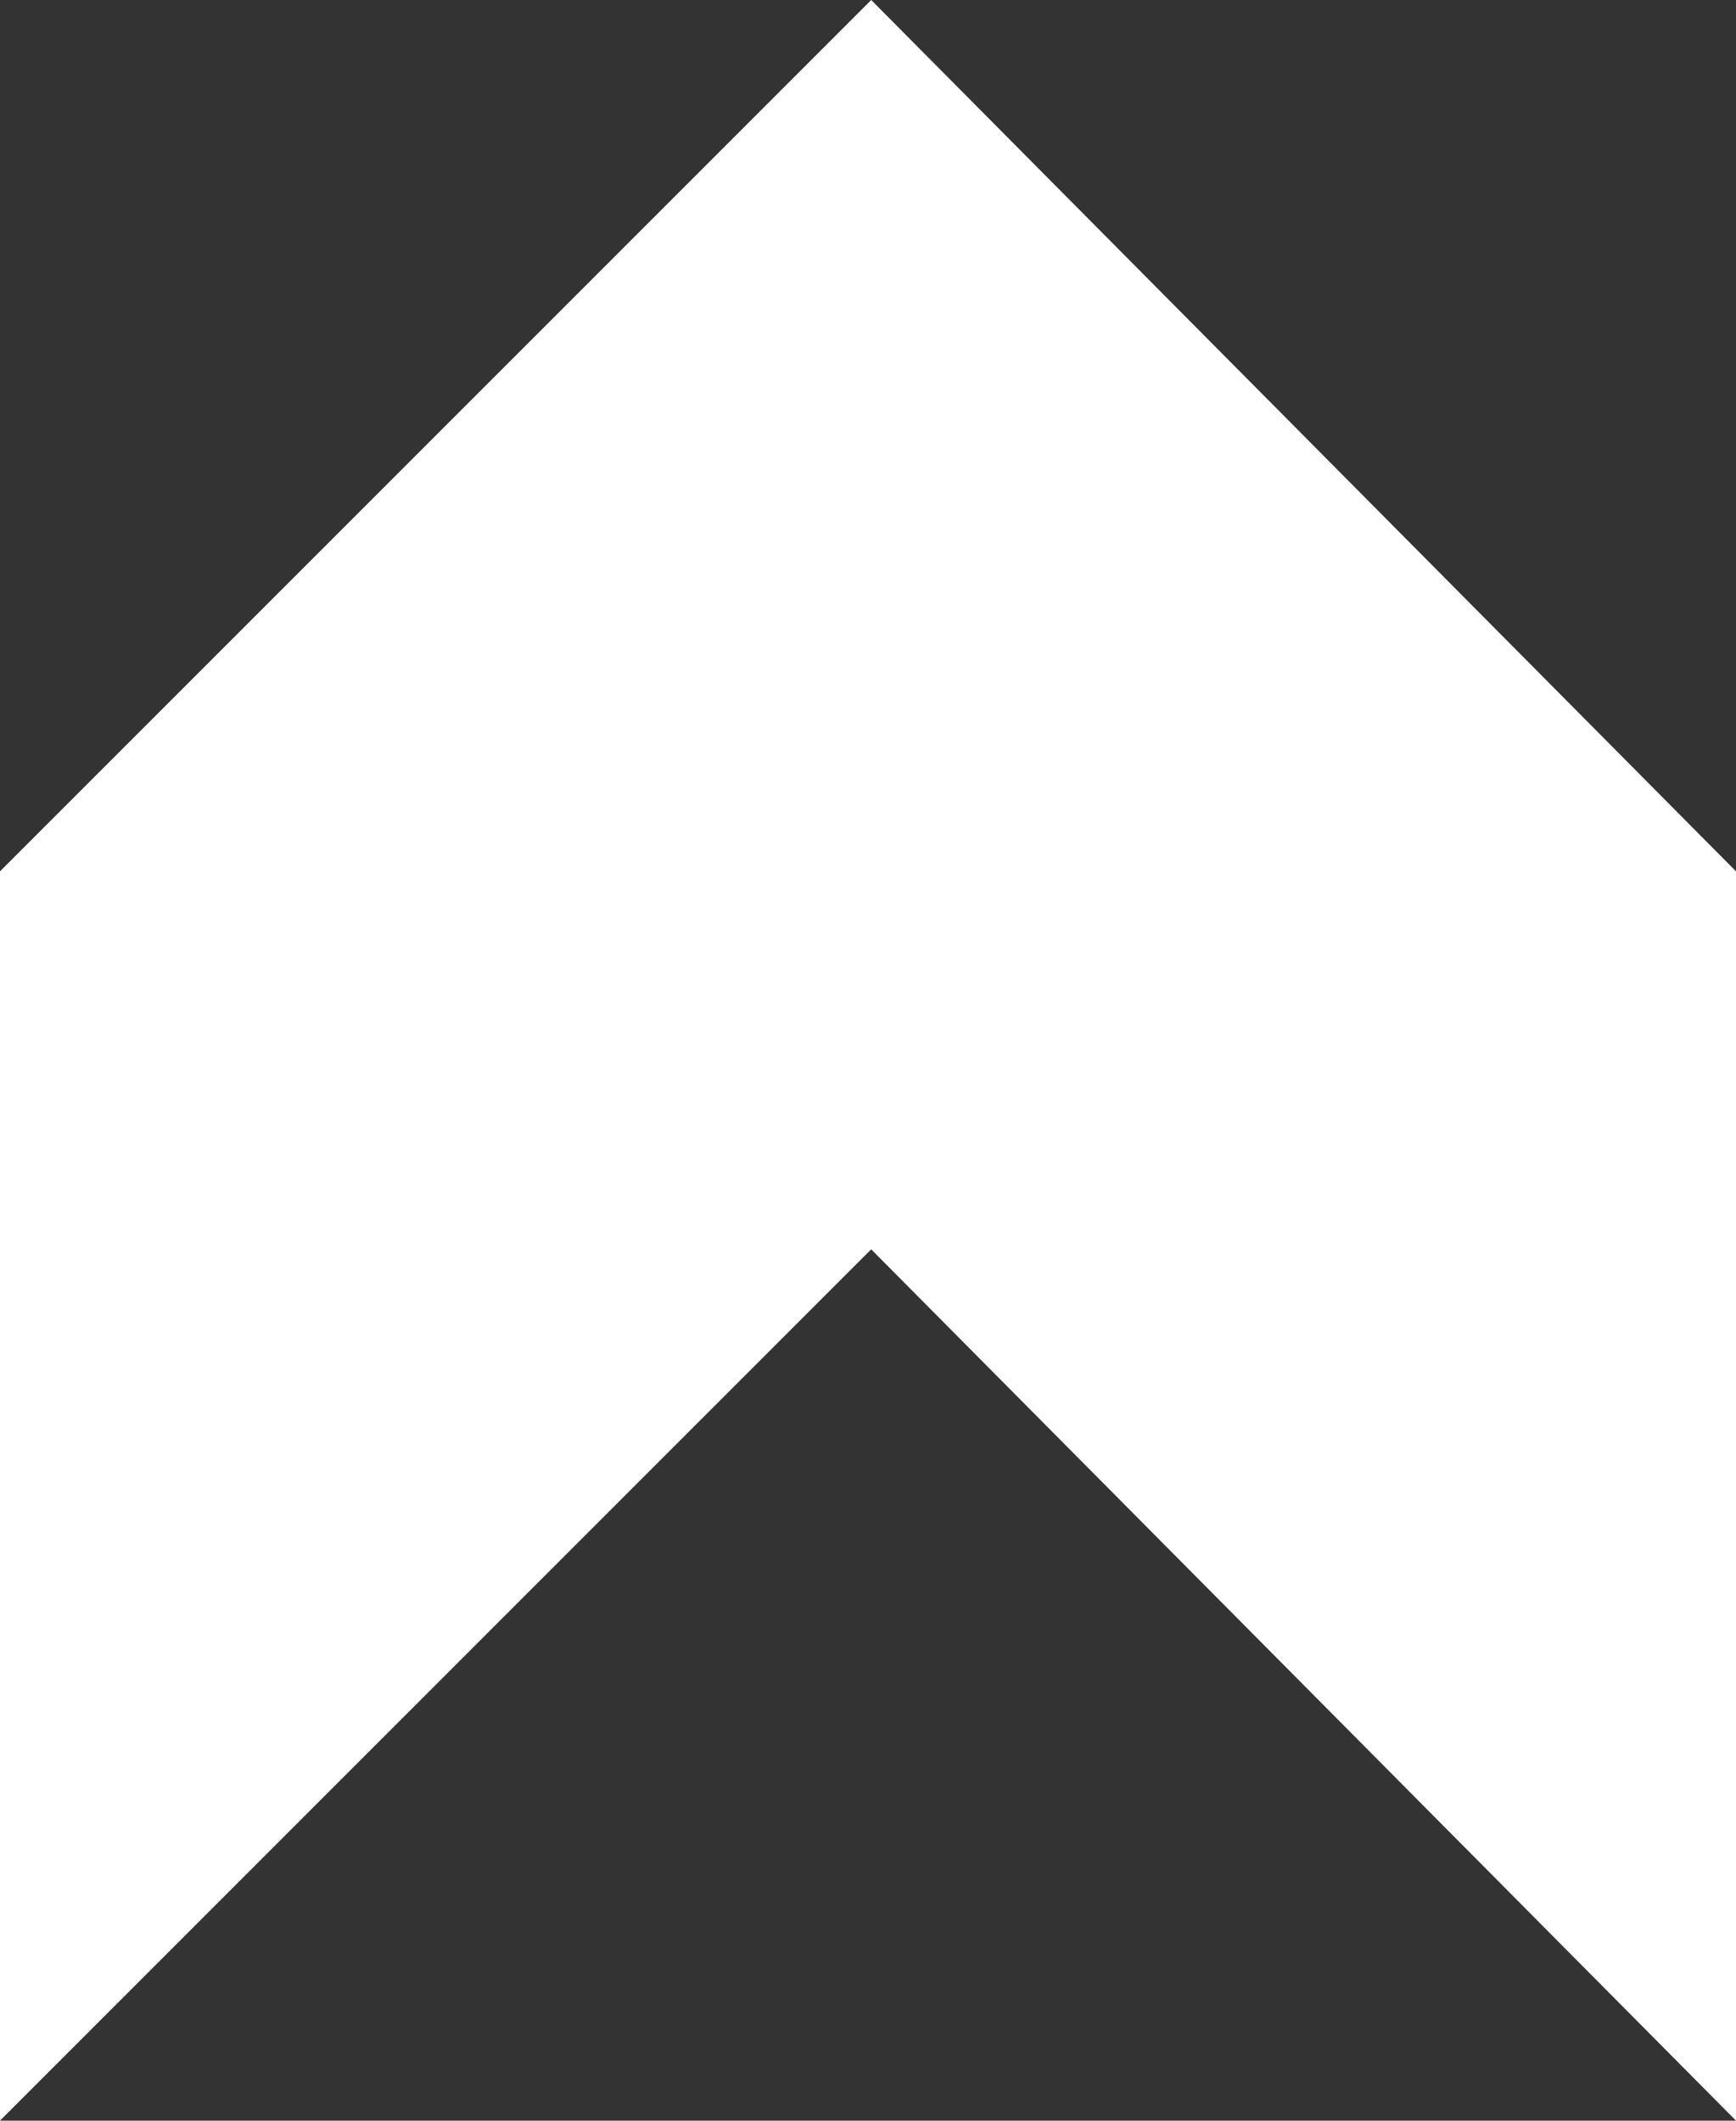 <svg xmlns="http://www.w3.org/2000/svg" viewBox="0 0 2.71 3.31"><rect x="0" y="0" width="2.71" height="3.31" fill="#333333" stroke="none"/><defs><style>.cls-1{fill:#fff;}</style></defs><g id="Calque_2" data-name="Calque 2"><g id="Calque_2-2" data-name="Calque 2"><polygon class="cls-1" points="1.36 0 0 1.36 0 3.31 1.36 1.95 2.71 3.31 2.71 1.36 1.36 0"/></g></g></svg>